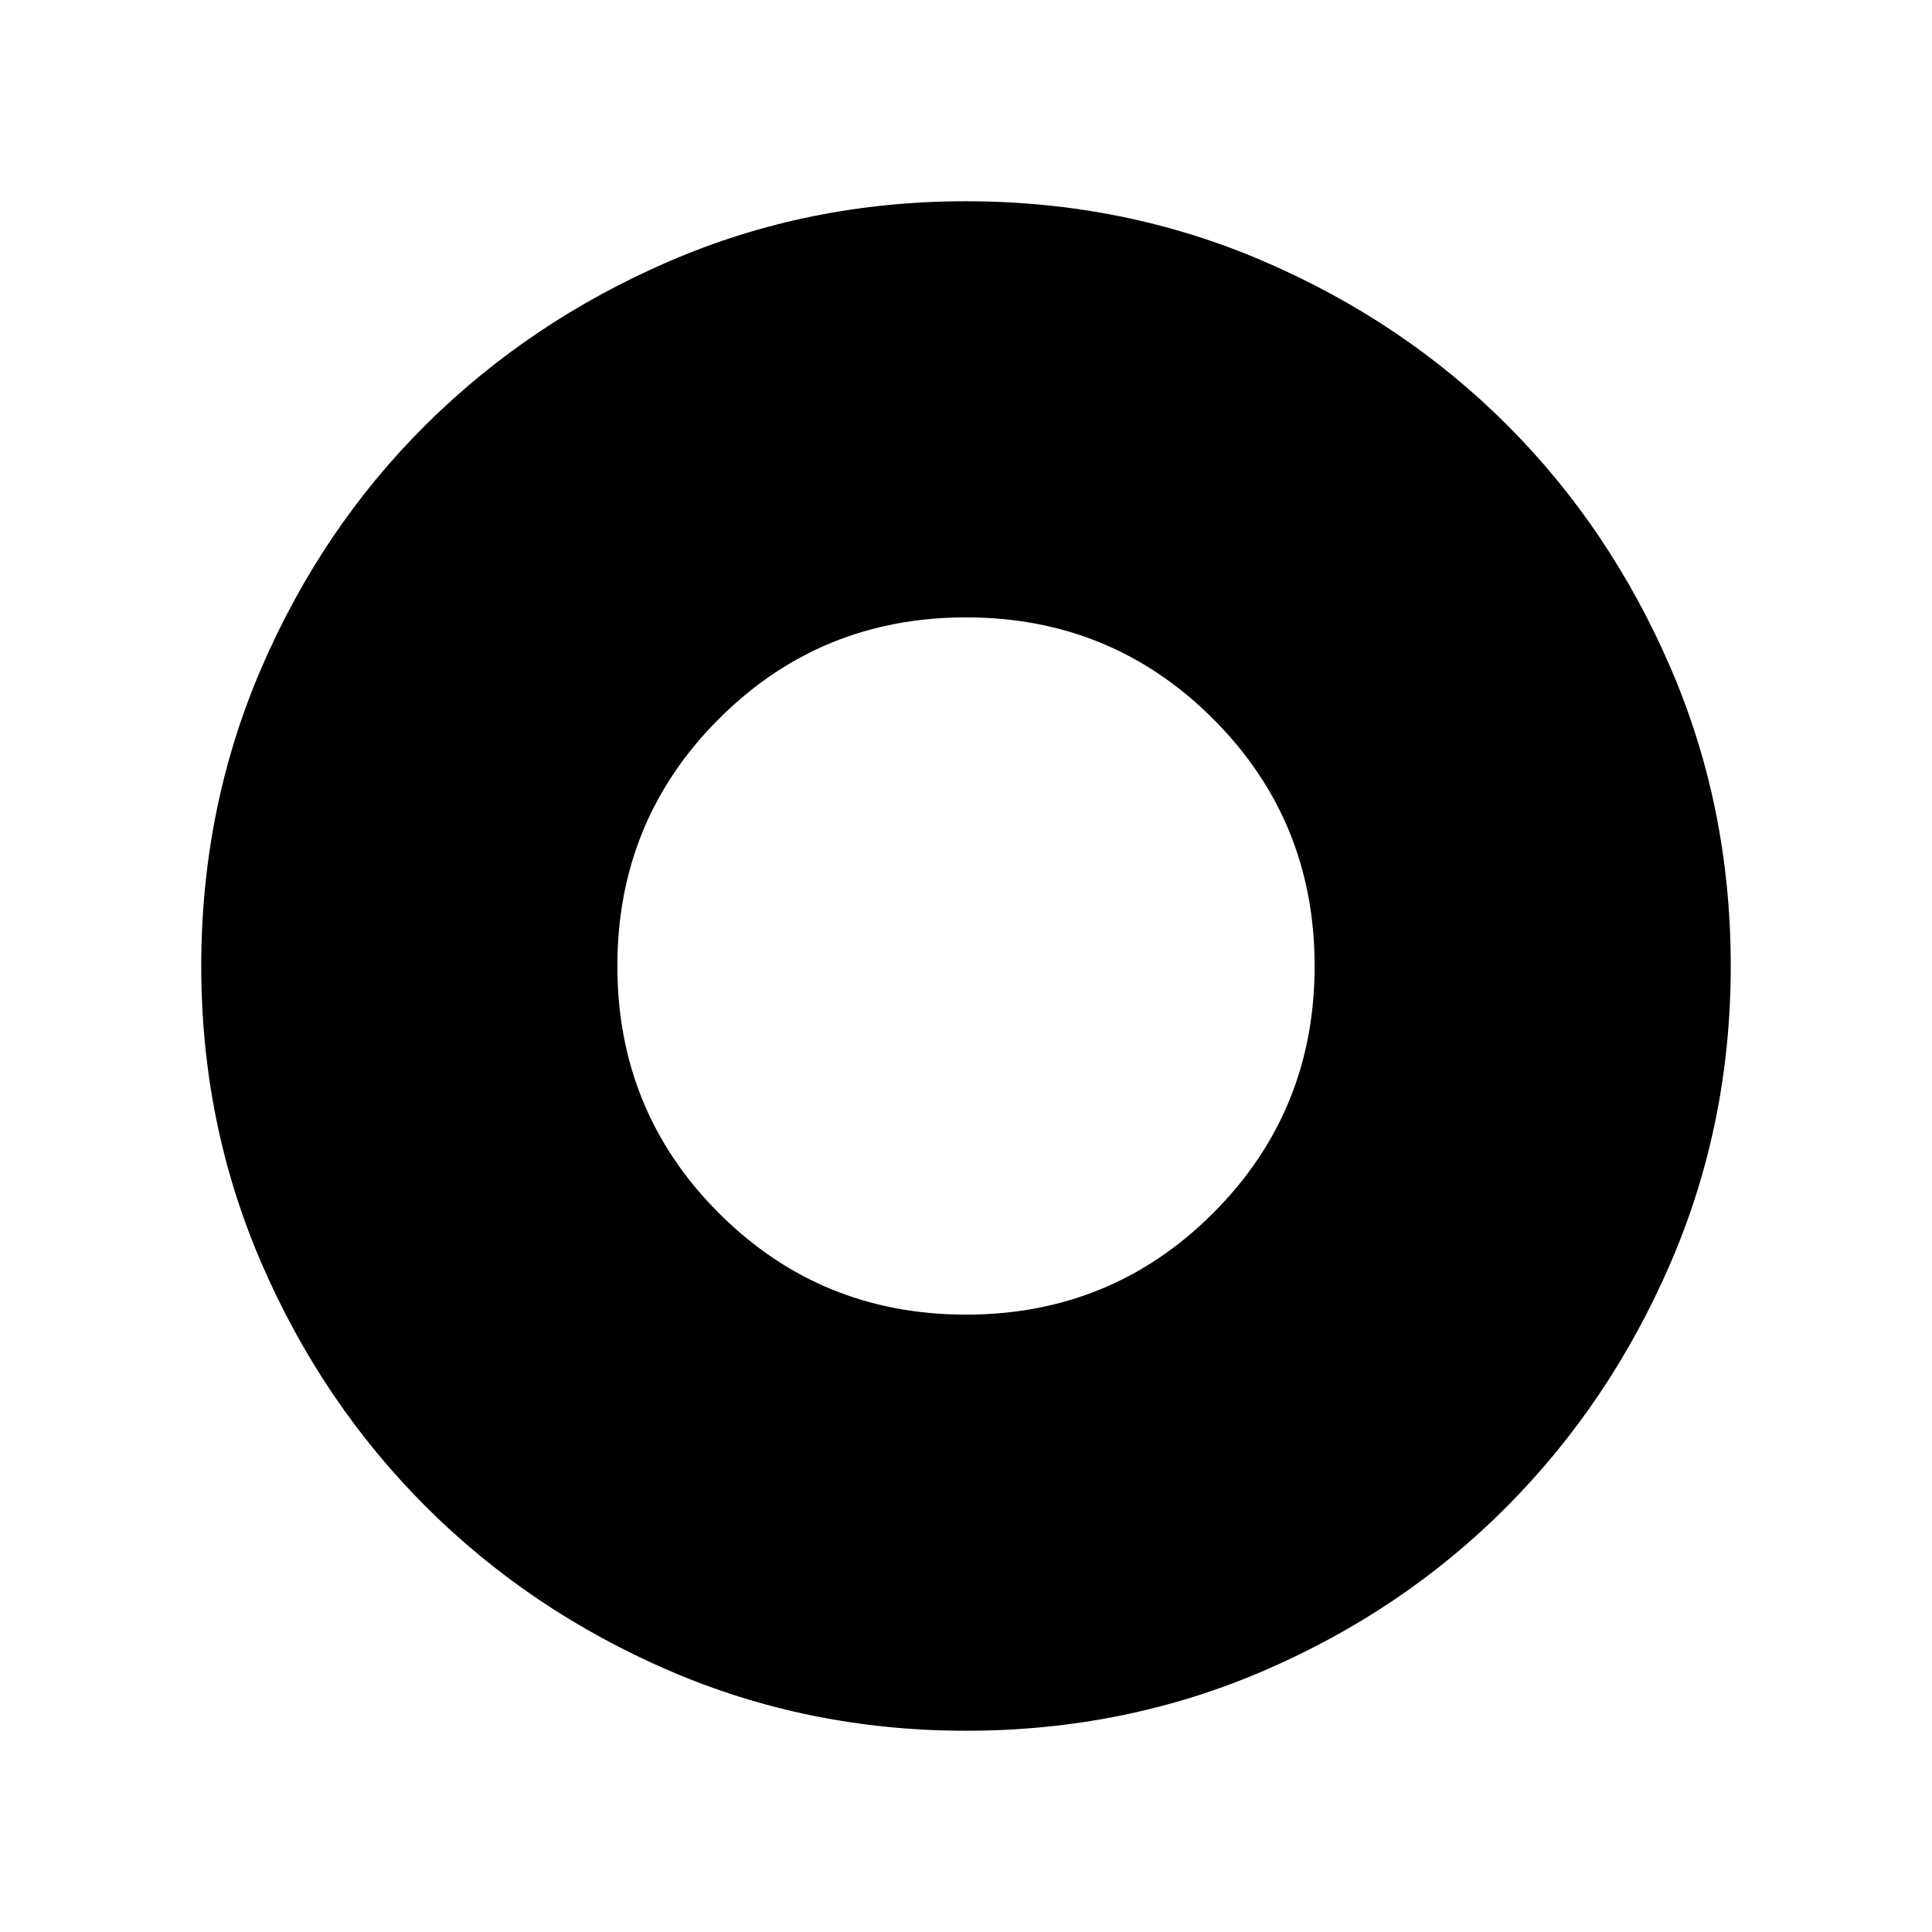 <svg xmlns="http://www.w3.org/2000/svg" height="40" viewBox="0 -960 960 960" width="40"><path d="M480-306.77q72.36 0 122.79-50.44 50.44-50.43 50.44-122.79 0-72.36-50.44-122.79-50.43-50.44-122.79-50.44-72.36 0-122.79 50.44-50.44 50.43-50.44 122.79 0 72.36 50.44 122.79 50.43 50.44 122.79 50.44Zm.07 206.77q-78.43 0-147.67-29.92-69.24-29.92-120.89-81.54-51.64-51.63-81.58-120.84Q100-401.51 100-479.93q0-78.84 29.92-148.21t81.54-120.68q51.63-51.31 120.84-81.25Q401.51-860 479.93-860q78.84 0 148.21 29.92t120.68 81.21q51.31 51.29 81.25 120.63Q860-558.9 860-480.07q0 78.43-29.92 147.67-29.92 69.24-81.21 120.89-51.29 51.64-120.63 81.58Q558.9-100 480.07-100Z"/></svg>